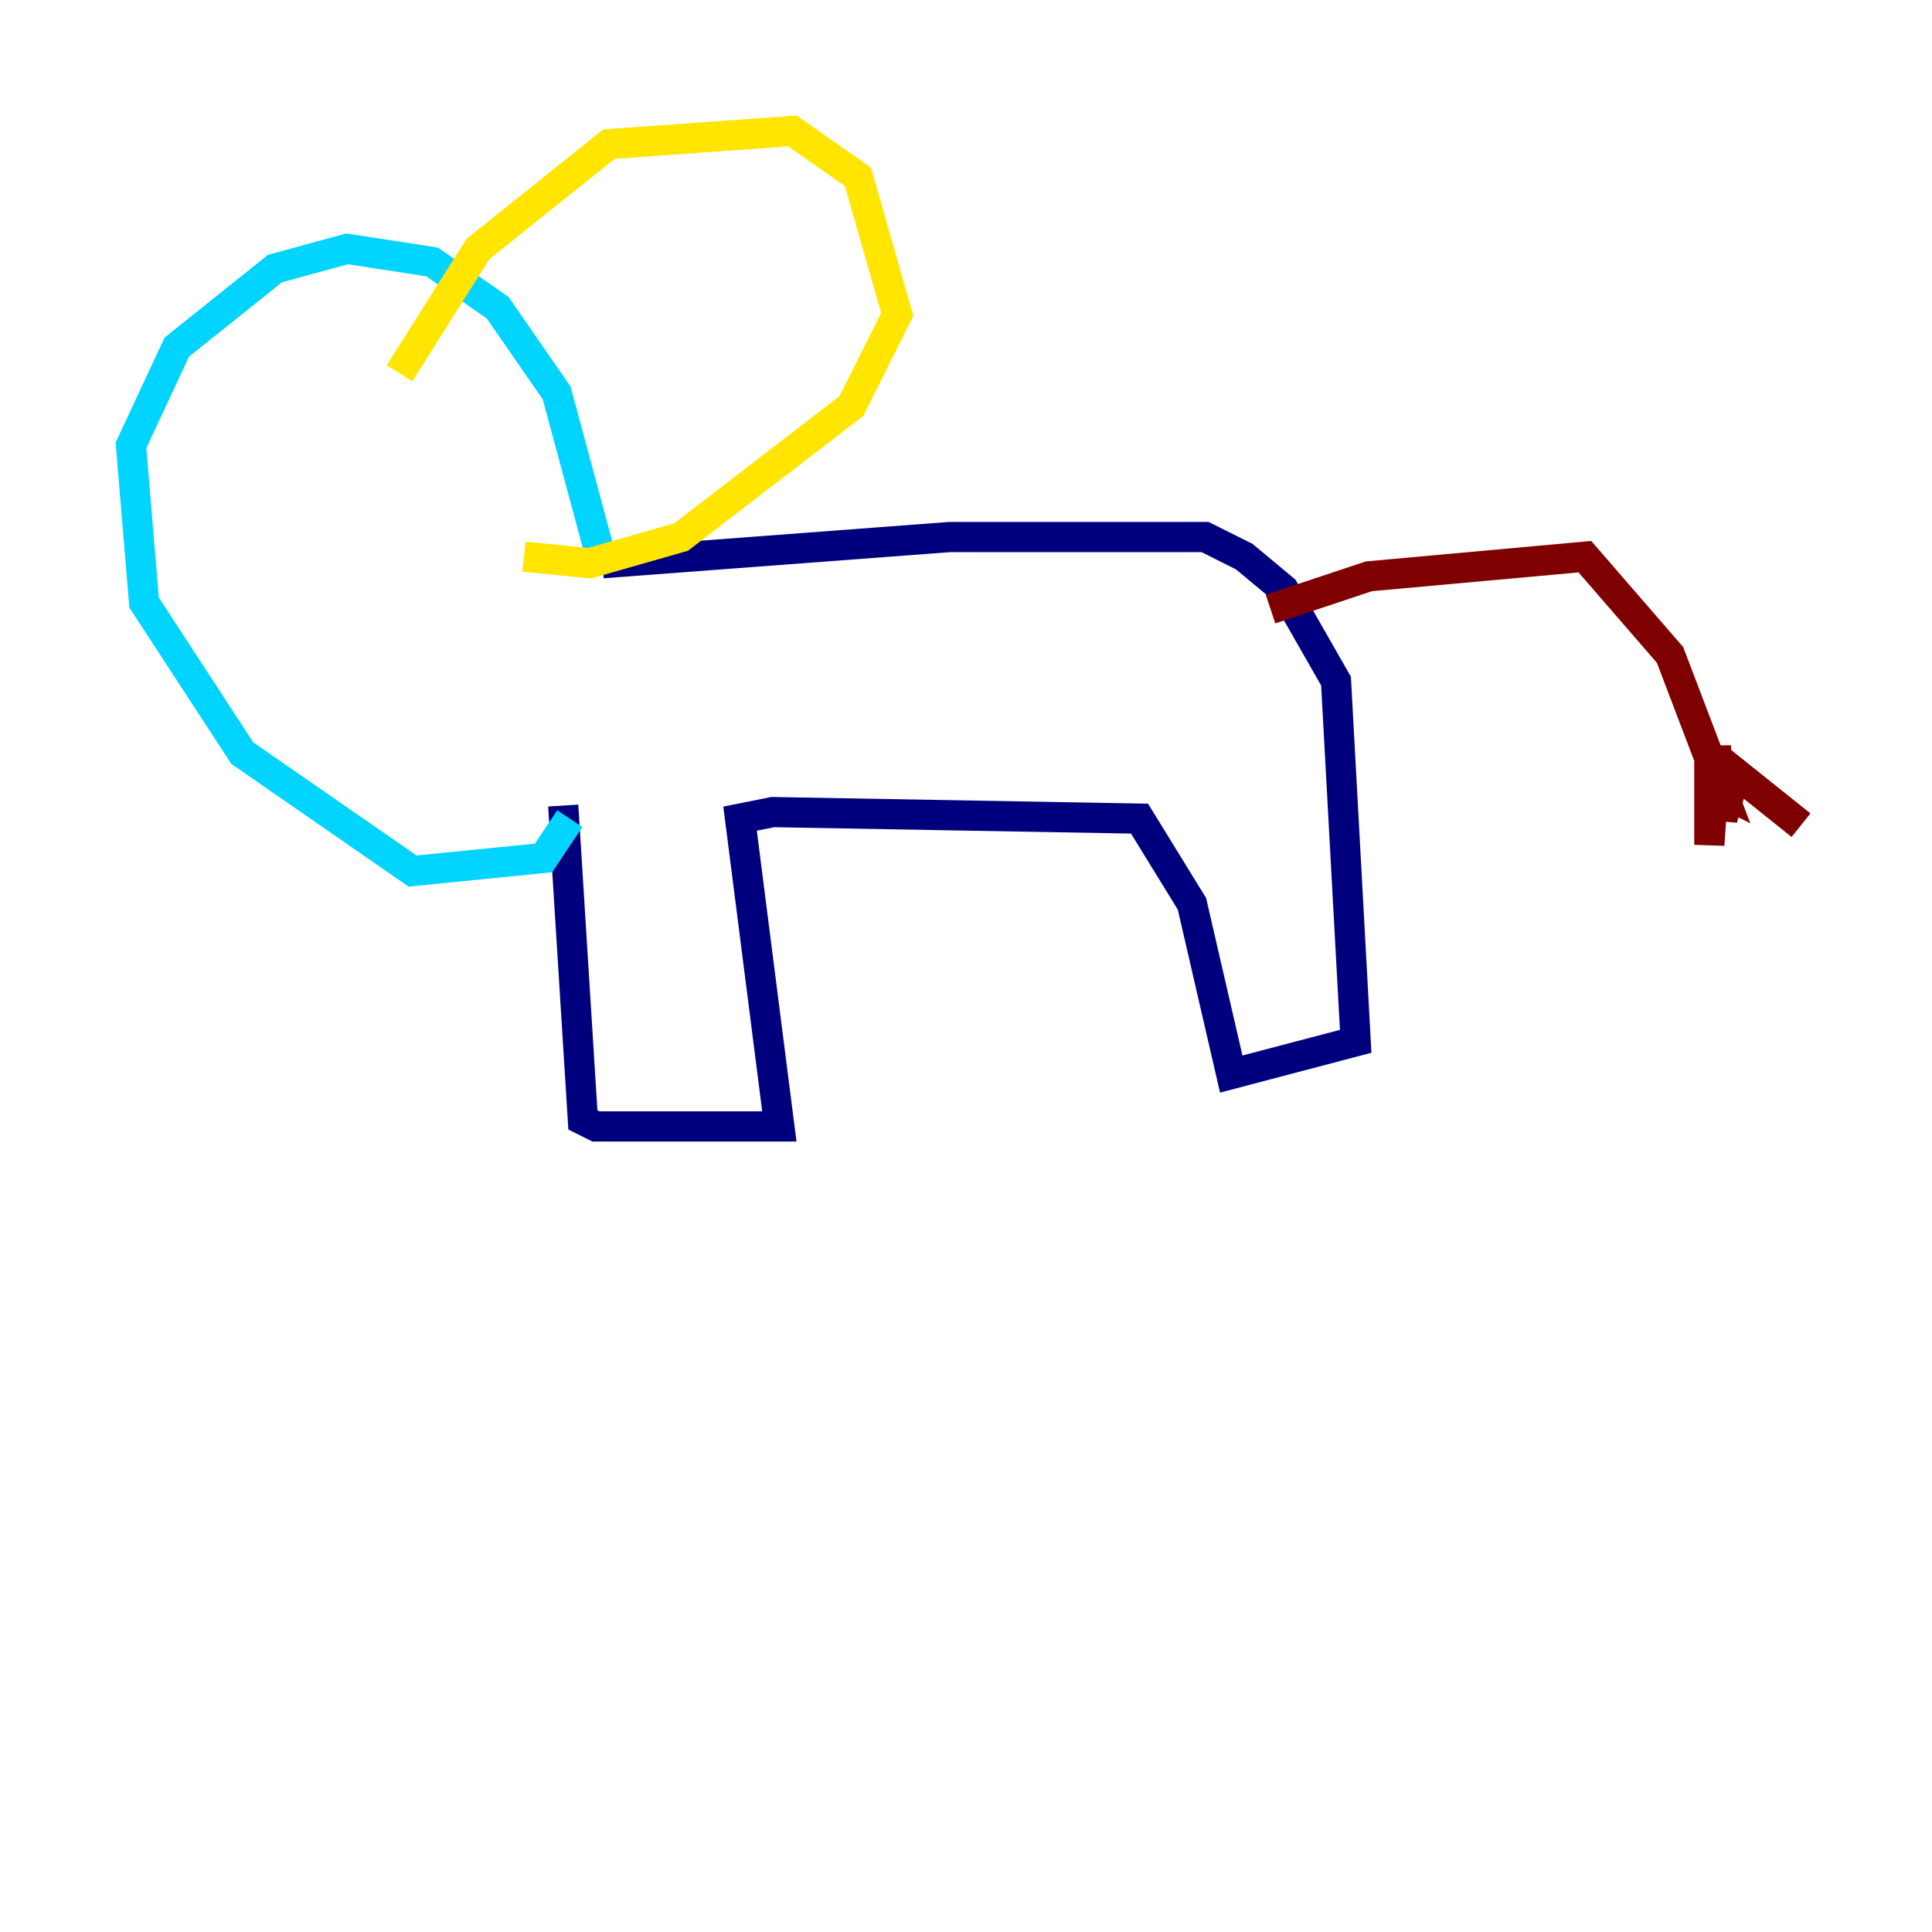 <?xml version="1.0" encoding="utf-8" ?>
<svg baseProfile="tiny" height="128" version="1.2" viewBox="0,0,128,128" width="128" xmlns="http://www.w3.org/2000/svg" xmlns:ev="http://www.w3.org/2001/xml-events" xmlns:xlink="http://www.w3.org/1999/xlink"><defs /><polyline fill="none" points="39.919,37.315 62.915,35.58 79.837,35.58 82.441,36.881 85.044,39.051 88.515,45.125 89.817,68.99 81.573,71.159 78.969,59.878 75.498,54.237 51.2,53.803 49.031,54.237 51.634,74.63 39.485,74.63 38.617,74.197 37.315,53.37" stroke="#00007f" stroke-width="2" /><polyline fill="none" points="39.919,37.315 36.881,26.034 32.976,20.393 28.637,17.356 22.997,16.488 18.224,17.79 11.715,22.997 8.678,29.505 9.546,39.919 16.054,49.898 27.336,57.709 36.014,56.841 37.749,54.237" stroke="#00d4ff" stroke-width="2" /><polyline fill="none" points="26.468,24.732 31.675,16.488 40.352,9.546 52.502,8.678 56.841,11.715 59.444,20.827 56.407,26.902 45.125,35.58 39.051,37.315 34.712,36.881" stroke="#ffe500" stroke-width="2" /><polyline fill="none" points="84.176,40.352 90.685,38.183 105.003,36.881 110.644,43.39 114.115,52.502 113.248,52.068 113.248,55.973 113.681,49.464 114.115,54.237 114.983,51.2 119.322,54.671" stroke="#7f0000" stroke-width="2" /></svg>